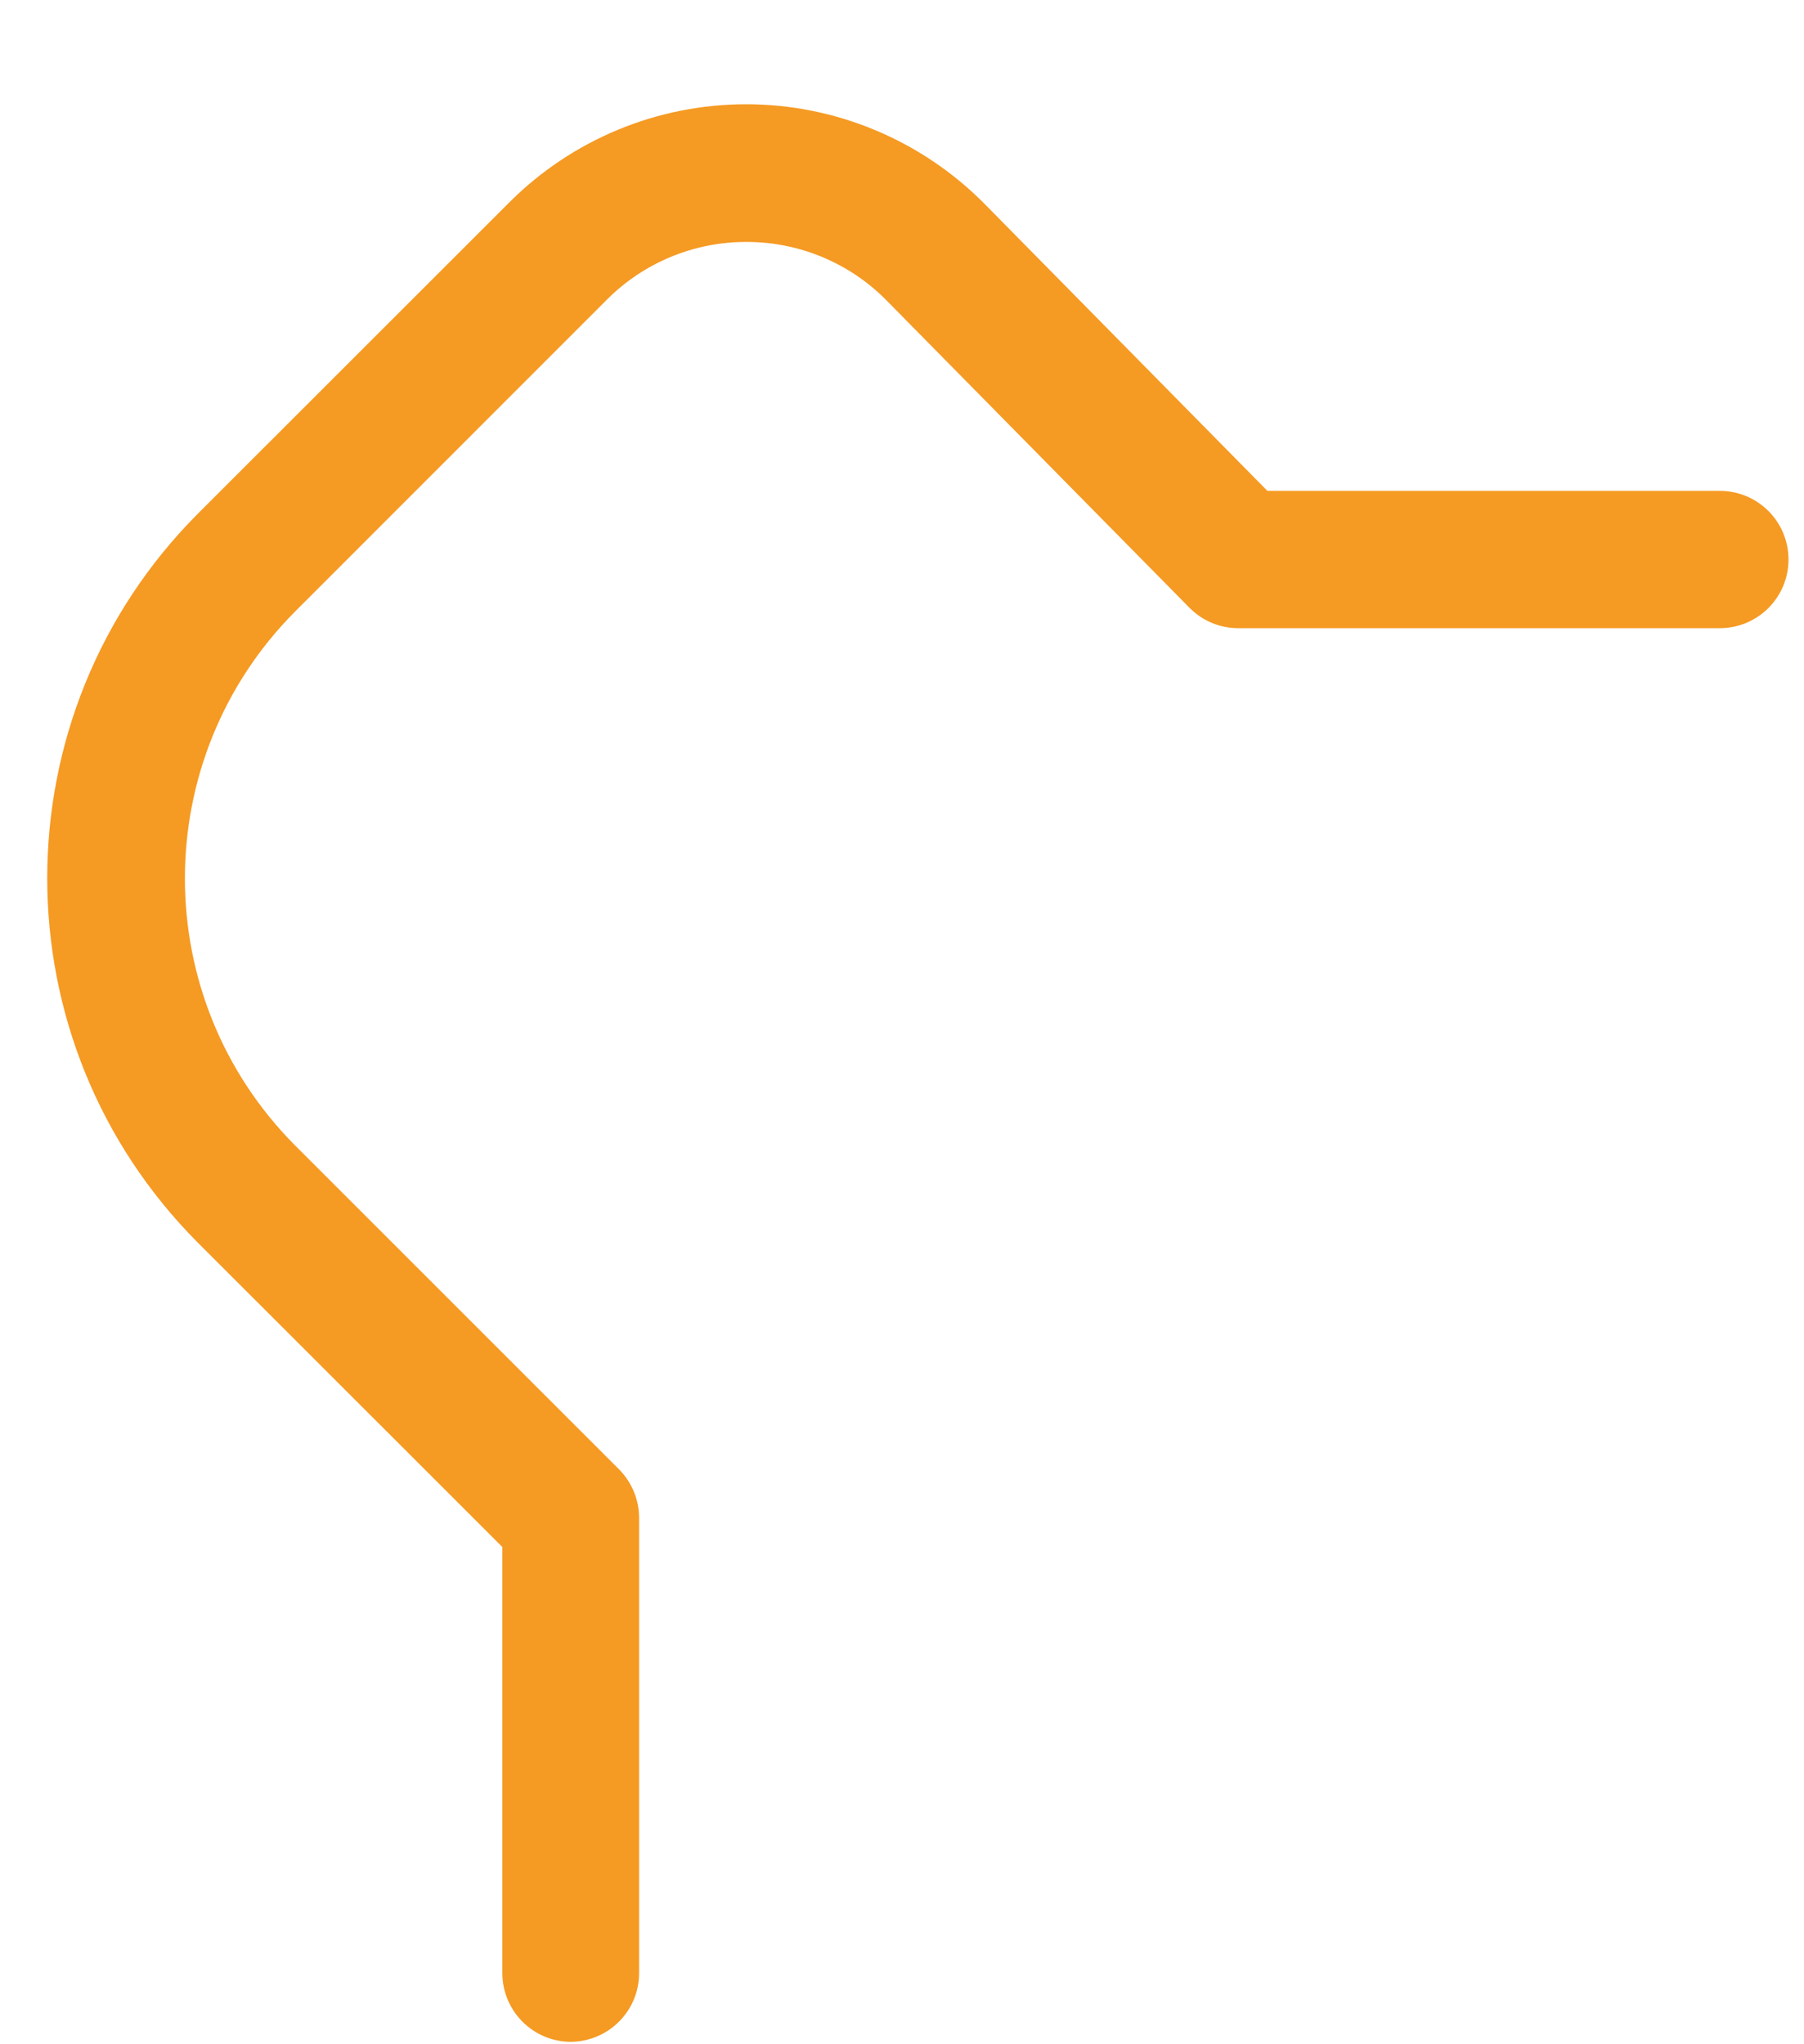 ﻿<?xml version="1.0" encoding="utf-8"?>
<svg version="1.1" xmlns:xlink="http://www.w3.org/1999/xlink" width="15px" height="17px" xmlns="http://www.w3.org/2000/svg">
  <g transform="matrix(1 0 0 1 -56 -9 )">
    <path d="M 5.314 16.408  C 5.314 16.722  5.062 16.976  4.748 16.98  C 4.433 16.98  4.177 16.724  4.177 16.408  L 4.177 12.865  L 1.646 10.335  C -0.025 8.659  -0.025 5.947  1.646 4.271  L 4.236 1.682  C 4.758 1.16  5.466 0.867  6.204 0.867  C 6.949 0.867  7.663 1.166  8.187 1.696  L 10.538 4.082  L 14.299 4.082  C 14.615 4.082  14.871 4.337  14.871 4.653  C 14.871 4.969  14.615 5.224  14.299 5.224  L 10.299 5.224  C 10.146 5.225  9.999 5.164  9.891 5.055  L 7.375 2.502  C 7.069 2.189  6.65 2.013  6.212 2.012  L 6.206 2.012  C 5.771 2.011  5.353 2.184  5.045 2.493  L 2.457 5.082  C 1.231 6.311  1.231 8.3  2.457 9.529  L 5.151 12.223  C 5.256 12.331  5.315 12.476  5.314 12.627  L 5.314 16.408  Z " fill-rule="nonzero" fill="#f59a23" stroke="none" transform="matrix(1 0 0 1 56 9 )" />
  </g>
</svg>